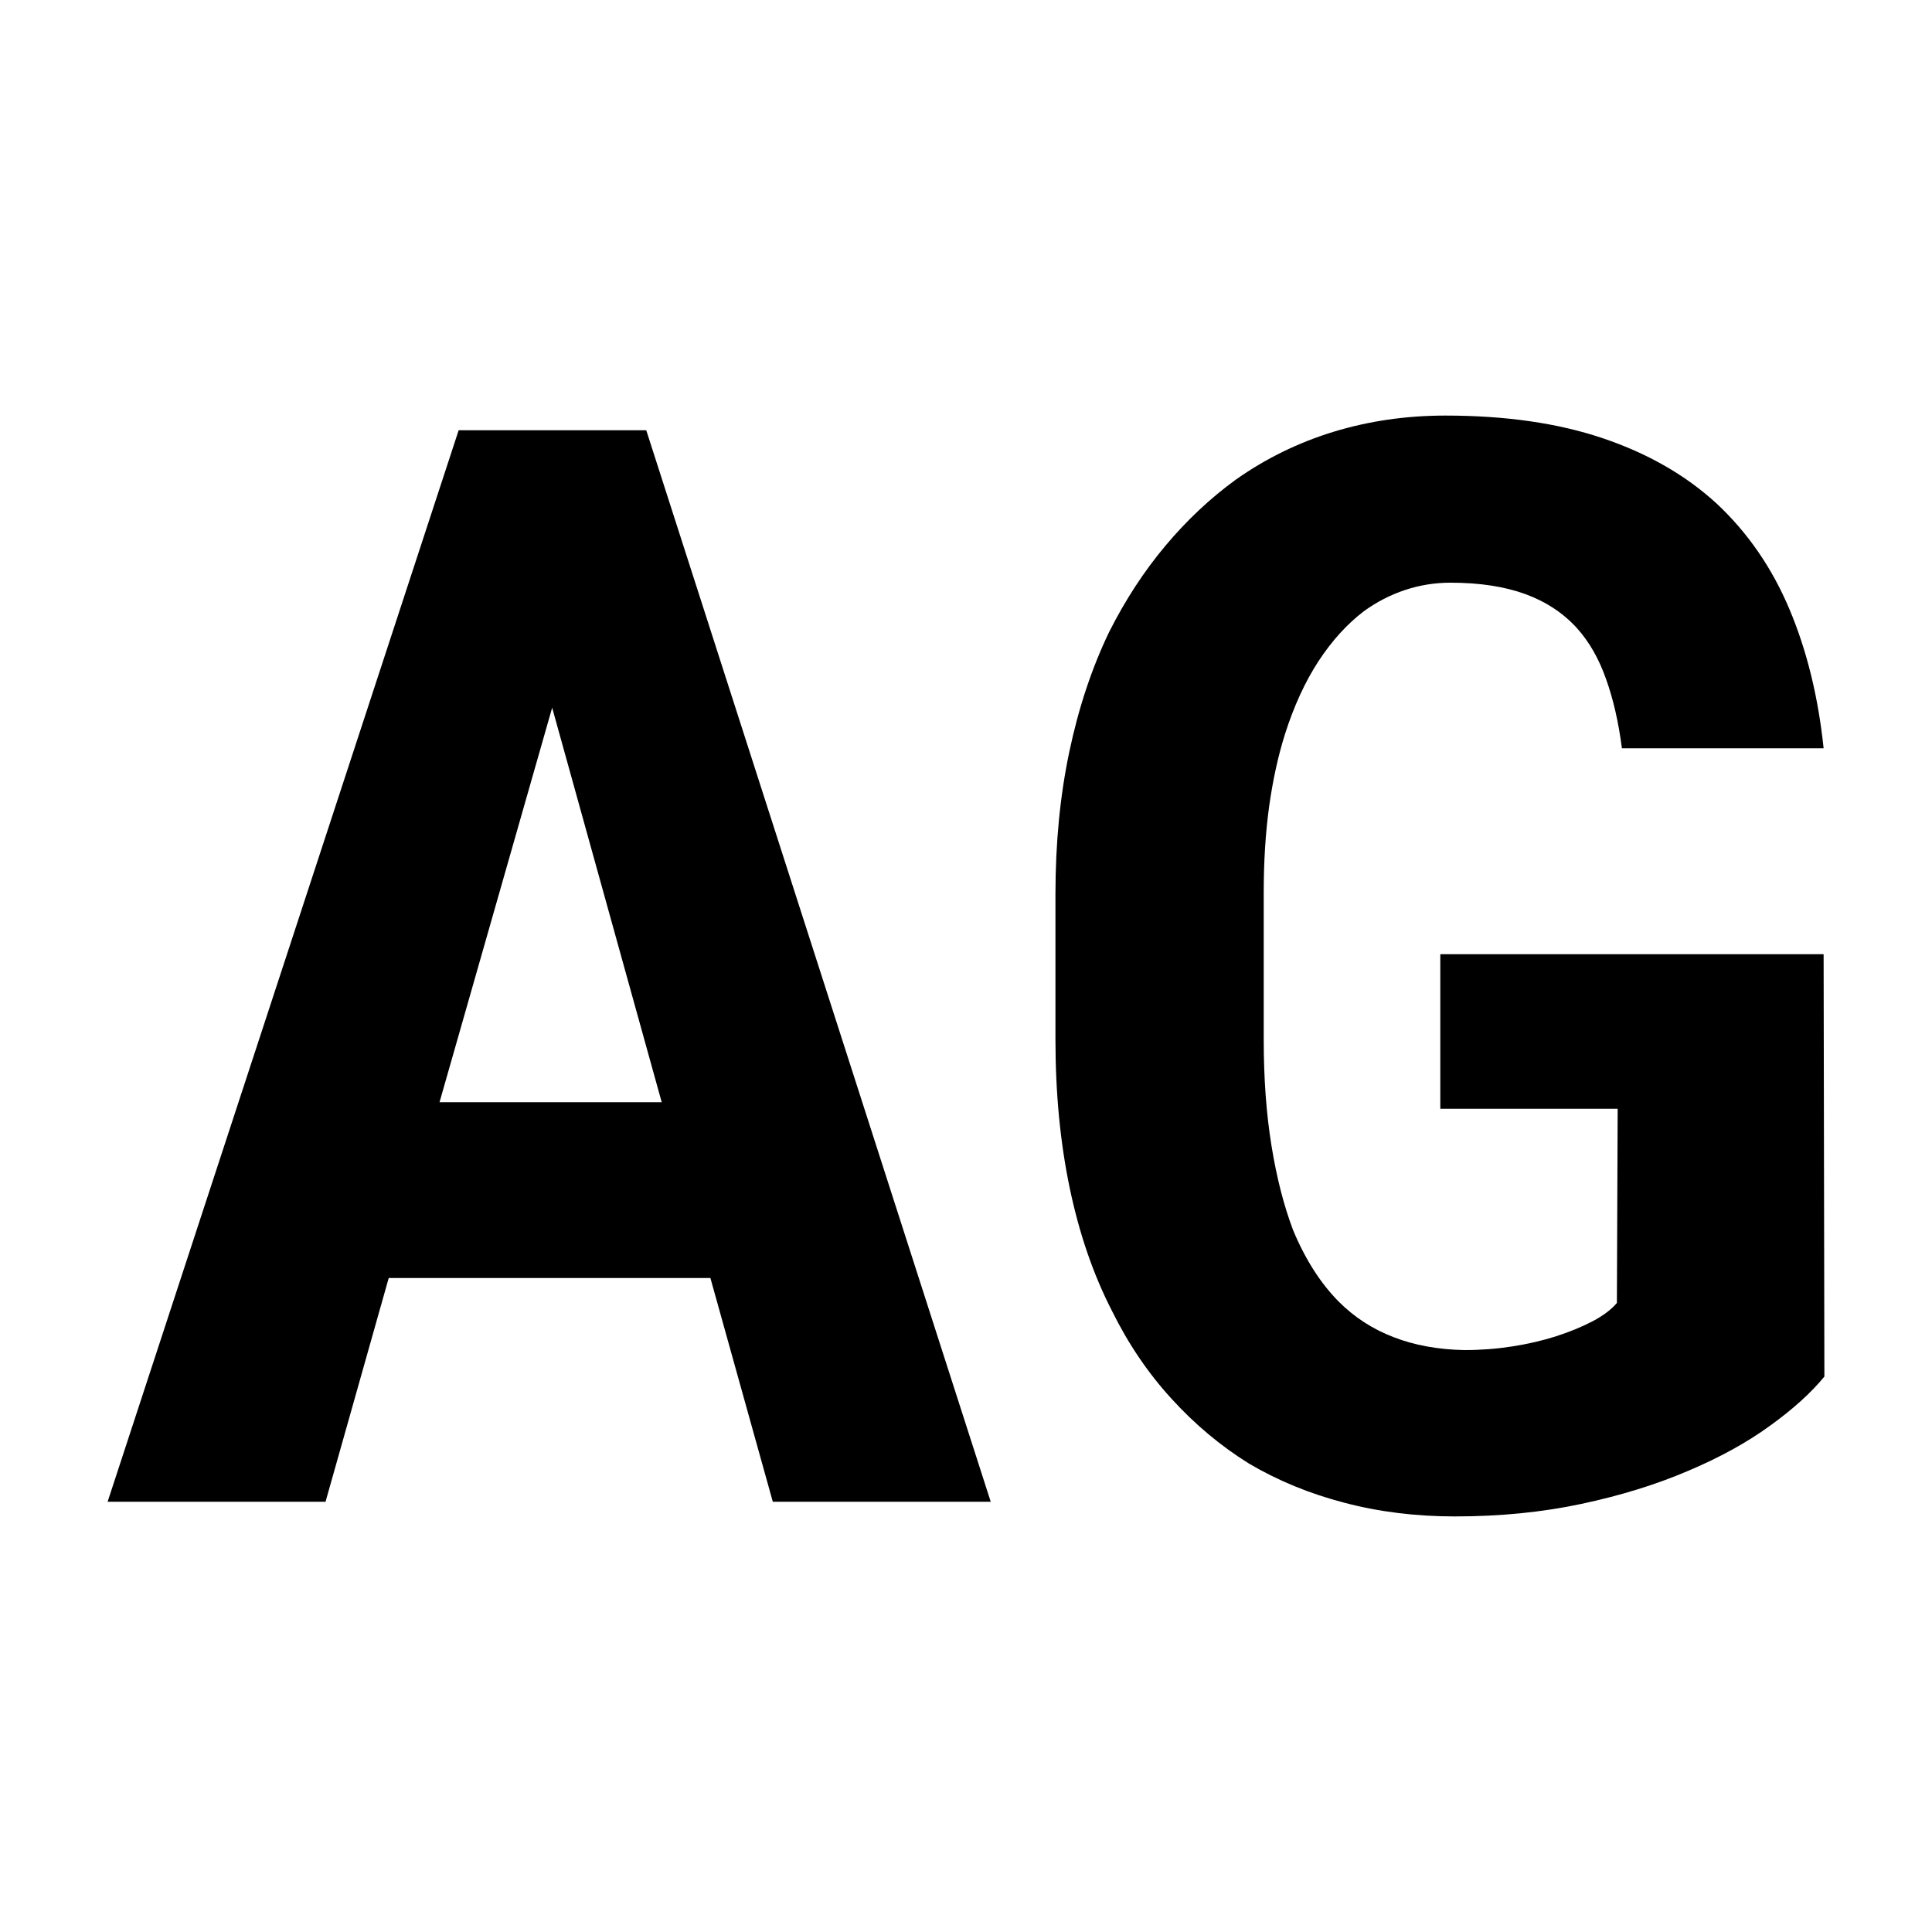 <svg xmlns="http://www.w3.org/2000/svg" width="256" height="256" viewBox="0 0 100 100"><path d="M20.12 66.15L36.77 66.15L40.00 77.73L51.28 77.73L33.45 22.27L23.74 22.27L5.57 77.73L16.85 77.73L20.12 66.15ZM34.25 57.05L22.75 57.05L28.58 36.63L34.25 57.05ZM94.43 71.25L94.43 71.25L94.39 49.39L74.55 49.39L74.55 57.39L83.73 57.39L83.69 67.44Q83.27 67.94 82.45 68.38Q81.63 68.81 80.56 69.16L80.56 69.16Q79.50 69.50 78.28 69.69Q77.06 69.88 75.80 69.88L75.80 69.88Q73.75 69.84 72.13 69.21Q70.51 68.59 69.29 67.37L69.29 67.37Q68.57 66.64 67.98 65.71Q67.39 64.78 66.93 63.67L66.93 63.67Q66.21 61.77 65.81 59.29Q65.41 56.82 65.41 53.81L65.41 53.81L65.41 46.19Q65.41 43.79 65.69 41.74Q65.98 39.68 66.51 38.00L66.51 38.00Q67.20 35.83 68.24 34.23Q69.29 32.63 70.59 31.64L70.59 31.64Q71.58 30.92 72.72 30.54Q73.86 30.16 75.08 30.16L75.08 30.16Q77.33 30.16 78.95 30.75Q80.56 31.34 81.63 32.52L81.63 32.52Q82.58 33.58 83.13 35.15Q83.69 36.71 83.95 38.73L83.95 38.73L94.39 38.73Q93.97 34.73 92.62 31.53Q91.27 28.33 88.87 26.08L88.87 26.08Q86.47 23.87 82.98 22.69Q79.50 21.51 74.81 21.51L74.81 21.51Q71.77 21.51 69.02 22.35Q66.28 23.19 63.96 24.83L63.96 24.83Q61.98 26.27 60.32 28.25Q58.66 30.23 57.41 32.71L57.41 32.71Q56.07 35.49 55.35 38.90Q54.63 42.31 54.63 46.27L54.63 46.27L54.63 53.81Q54.63 57.96 55.37 61.50Q56.11 65.04 57.56 67.86L57.56 67.86Q58.82 70.41 60.63 72.39Q62.44 74.38 64.64 75.75L64.64 75.75Q66.89 77.08 69.58 77.78Q72.26 78.49 75.31 78.49L75.31 78.49Q78.81 78.49 81.86 77.84Q84.91 77.19 87.38 76.13L87.38 76.13Q89.82 75.10 91.61 73.80Q93.40 72.51 94.43 71.25Z" fill="#000000"></path></svg>